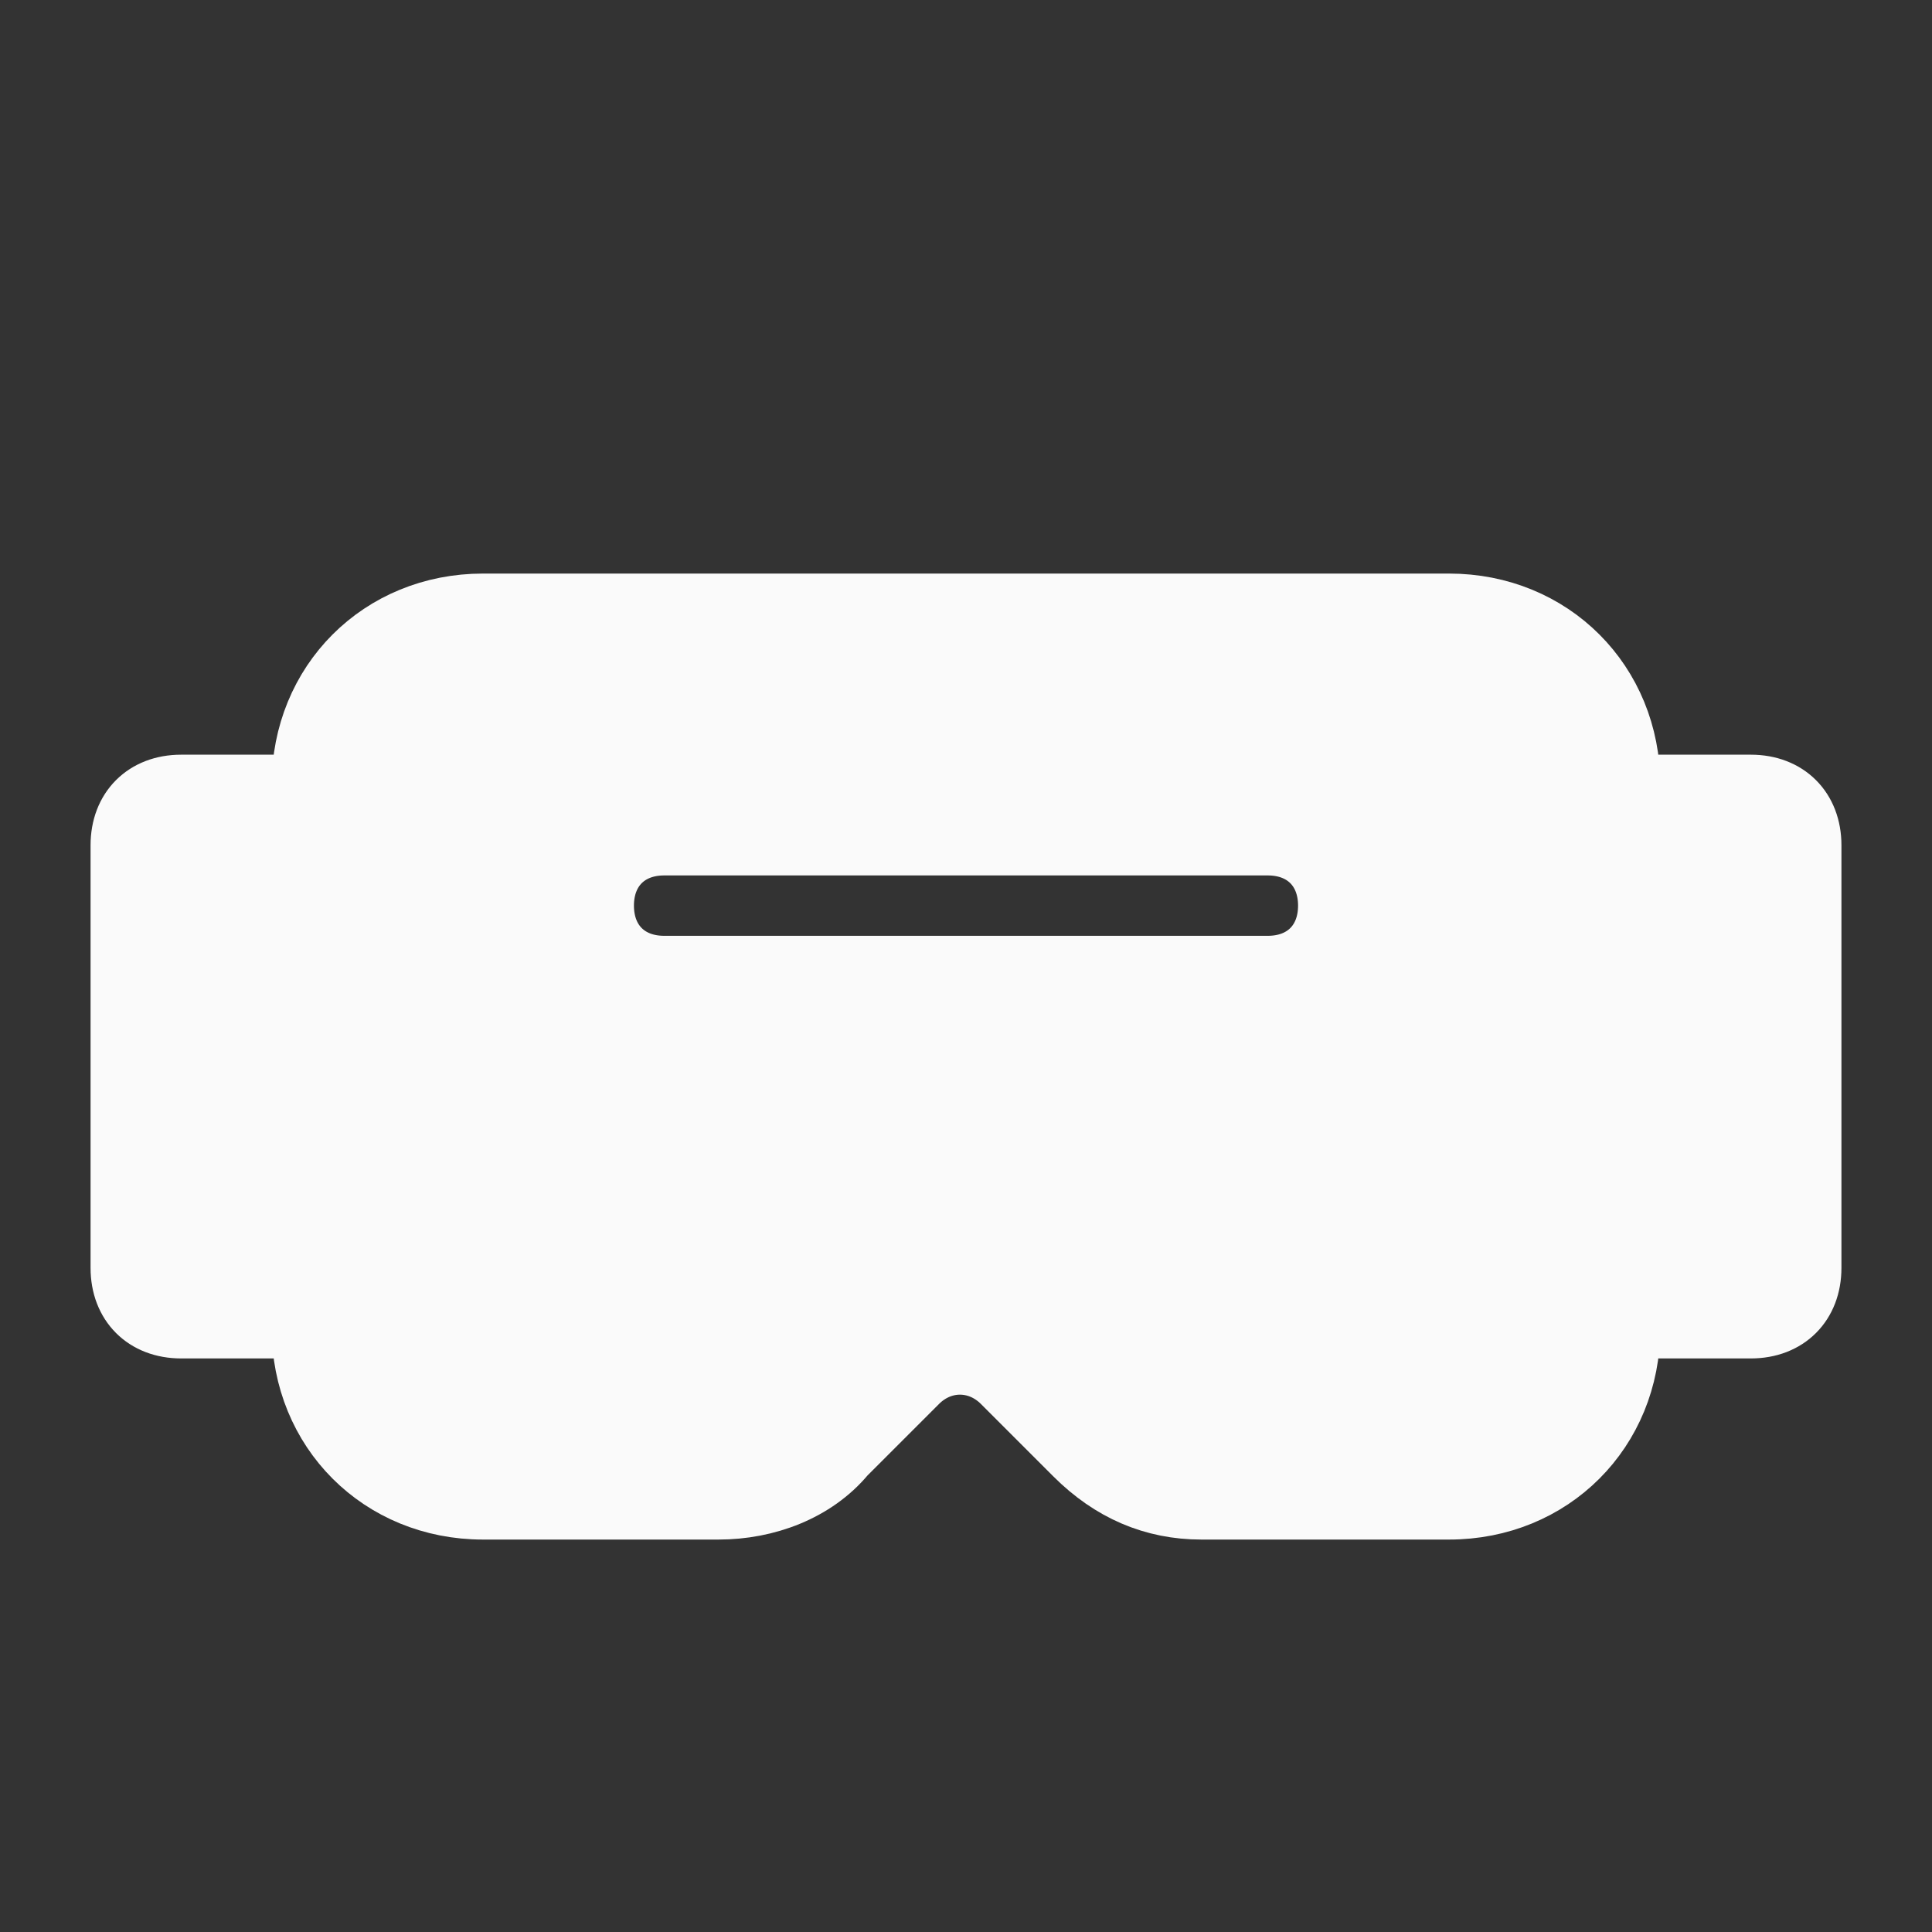 <!DOCTYPE svg PUBLIC "-//W3C//DTD SVG 1.1//EN" "http://www.w3.org/Graphics/SVG/1.1/DTD/svg11.dtd">
<!-- Uploaded to: SVG Repo, www.svgrepo.com, Transformed by: SVG Repo Mixer Tools -->
<svg version="1.1" id="Icons" xmlns="http://www.w3.org/2000/svg" xmlns:xlink="http://www.w3.org/1999/xlink" viewBox="0 0 32 32" xml:space="preserve" width="800px" height="800px" fill="#fafafa" stroke="#fafafa">
<rect x="0" y="0" width="32" height="32" fill="#333333" stroke="none"/>
<g id="SVGRepo_bgCarrier" stroke-width="0"/>
<g id="SVGRepo_tracerCarrier" stroke-linecap="round" stroke-linejoin="round"/>
<g id="SVGRepo_iconCarrier"> <style type="text/css"> .st0{fill:none;stroke:#fafafa;stroke-width:2;stroke-linecap:round;stroke-linejoin:round;stroke-miterlimit:10;} </style> <path d="M29,13h-2c0-1.7-1.3-3-3-3H8c-1.7,0-3,1.3-3,3H3c-0.6,0-1,0.4-1,1v7c0,0.6,0.4,1,1,1h2c0,1.7,1.3,3,3,3h3.9 c0.8,0,1.6-0.3,2.1-0.9l1.2-1.2c0.4-0.4,1-0.4,1.4,0l1.2,1.2c0.6,0.6,1.3,0.9,2.1,0.9H24c1.7,0,3-1.3,3-3h2c0.6,0,1-0.4,1-1v-7 C30,13.4,29.6,13,29,13z M21,16H11c-0.6,0-1-0.4-1-1s0.4-1,1-1h10c0.6,0,1,0.4,1,1S21.6,16,21,16z"/> </g>
</svg>